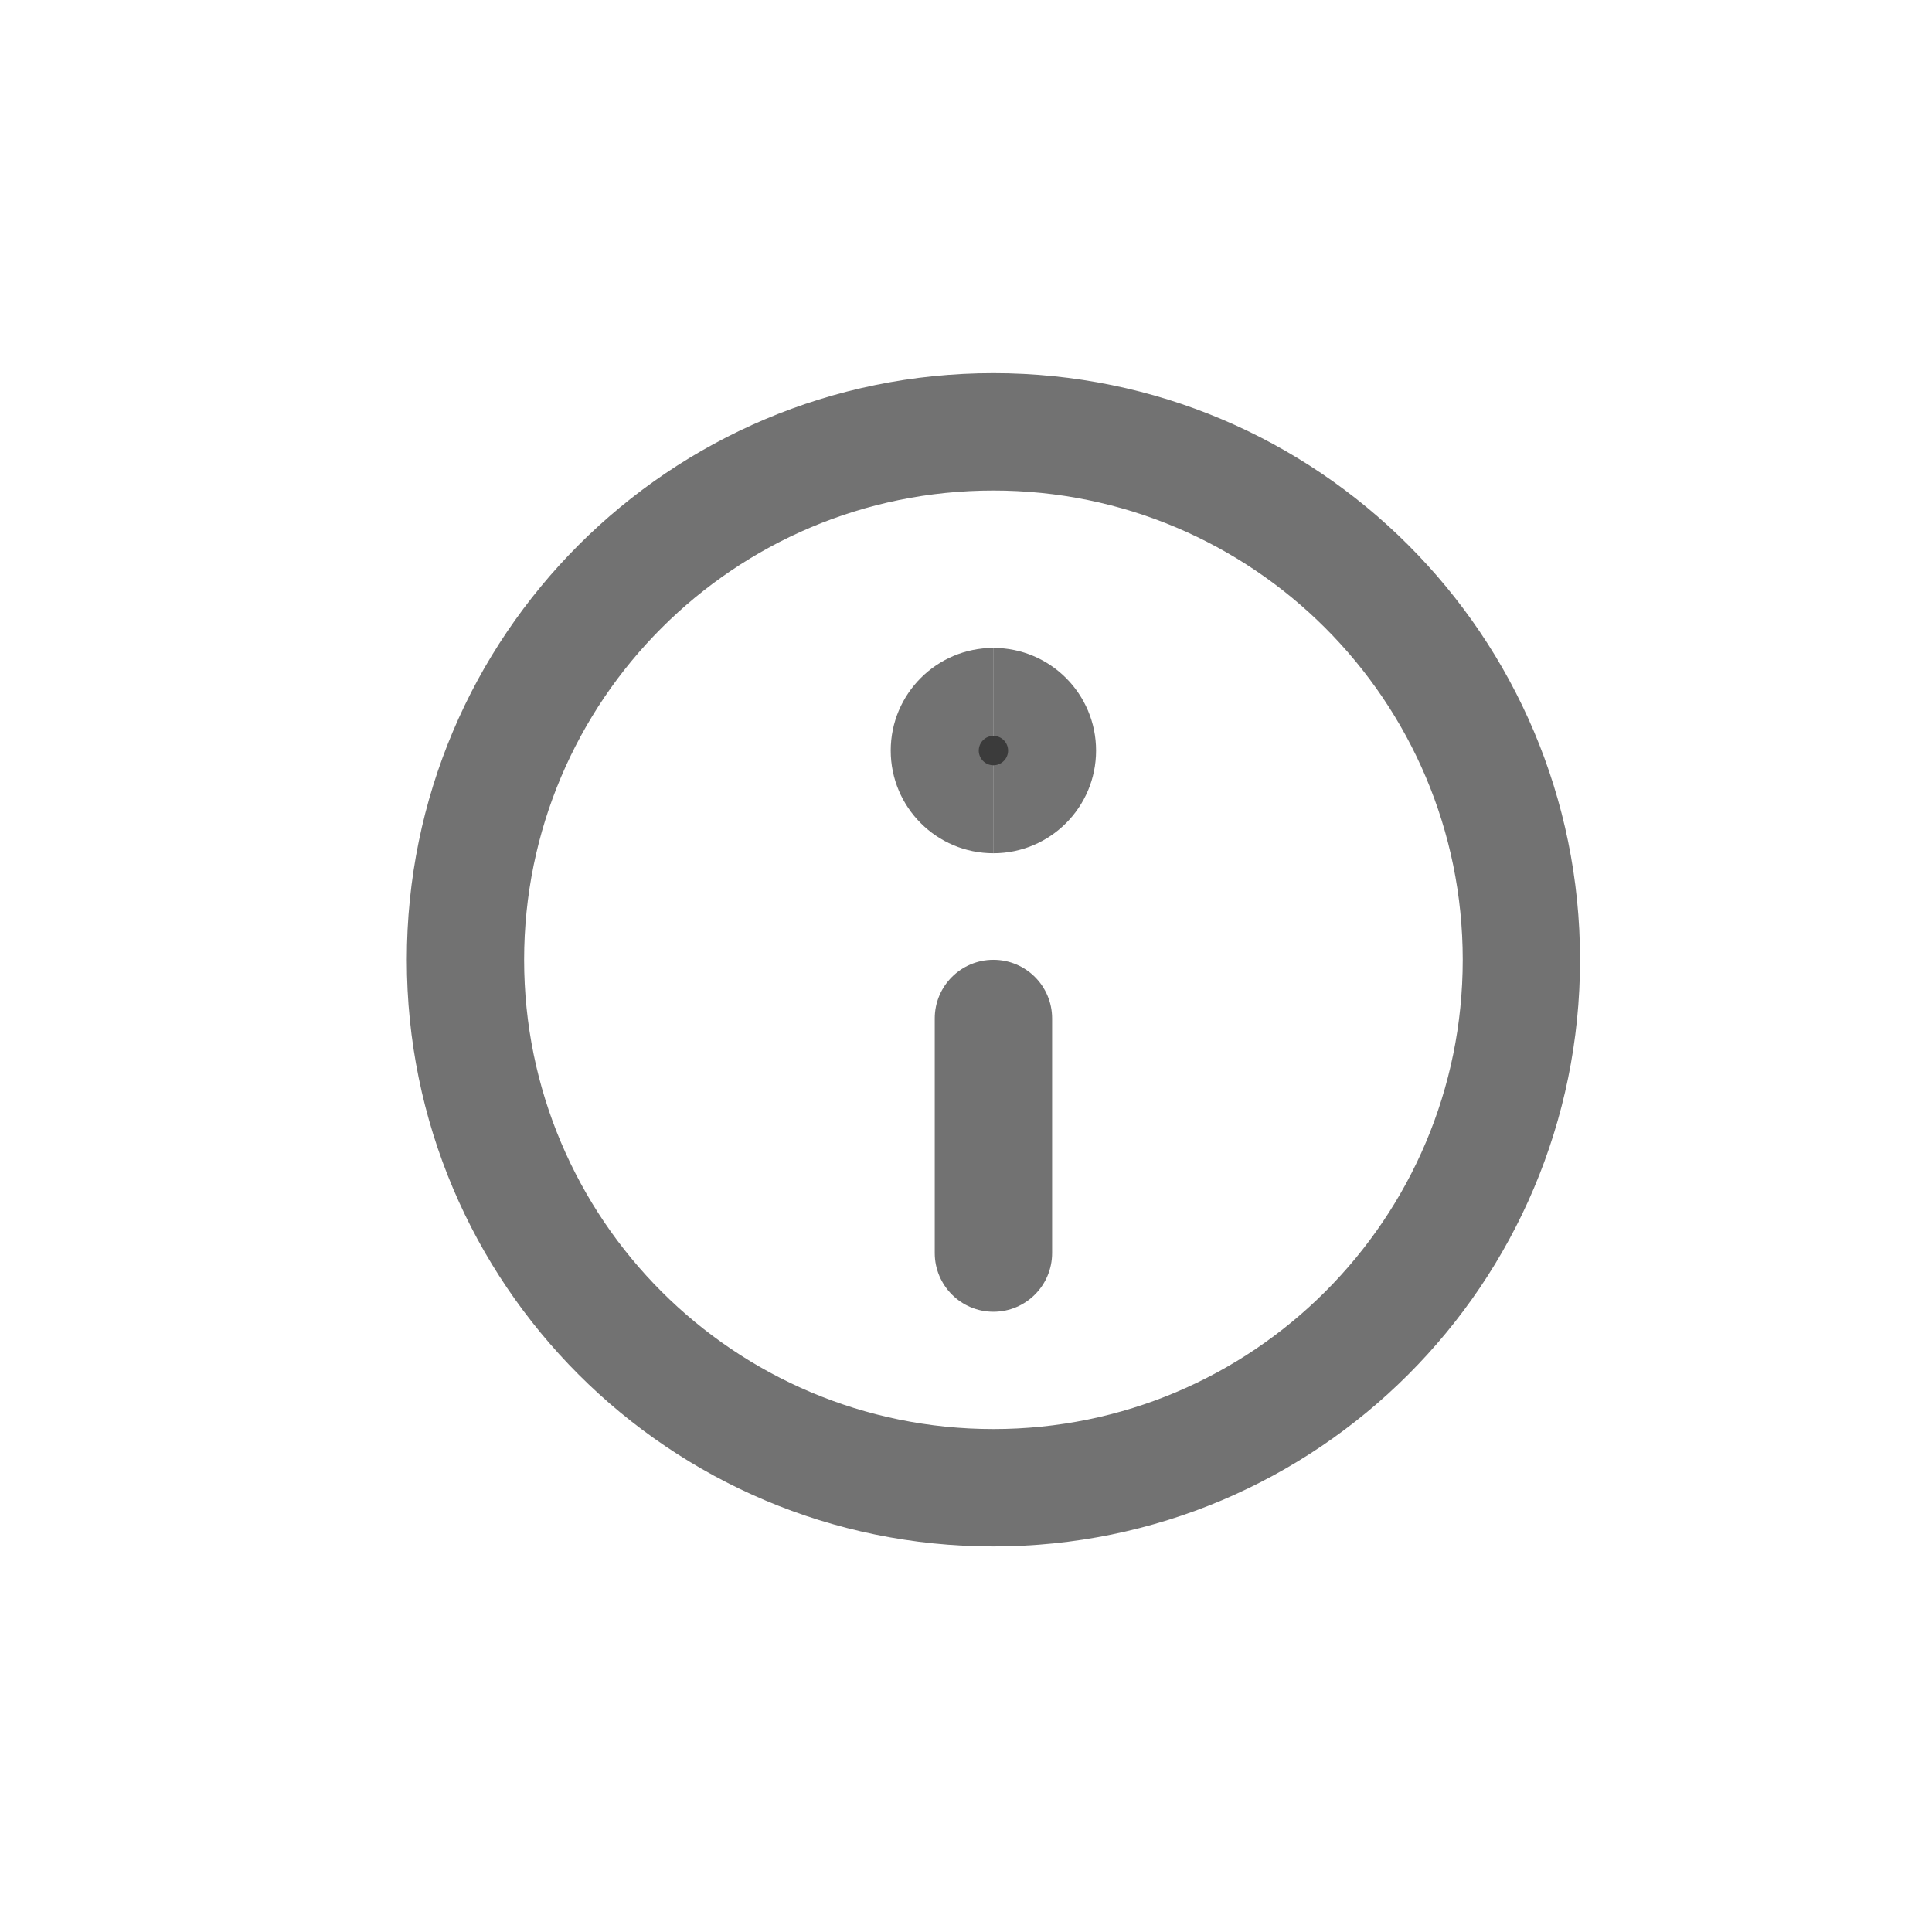 <svg width="28" height="28" viewBox="0 0 28 28" fill="none" xmlns="http://www.w3.org/2000/svg">
<g clip-path="url(#clip0_73_2506)">
<path fill-rule="evenodd" clip-rule="evenodd" d="M5.896 13.91C5.896 9.215 9.702 5.408 14.397 5.408C19.093 5.408 22.899 9.215 22.899 13.91C22.899 18.605 19.093 22.412 14.397 22.412C9.702 22.412 5.896 18.605 5.896 13.91ZM14.397 7.109C10.641 7.109 7.596 10.154 7.596 13.91C7.596 17.666 10.641 20.711 14.397 20.711C18.154 20.711 21.199 17.666 21.199 13.91C21.199 10.154 18.154 7.109 14.397 7.109Z" fill="#1A1A1A" fill-opacity="0.61"/>
<path fill-rule="evenodd" clip-rule="evenodd" d="M14.397 13.91C14.867 13.91 15.248 14.29 15.248 14.76V18.16C15.248 18.63 14.867 19.011 14.397 19.011C13.928 19.011 13.547 18.63 13.547 18.16V14.76C13.547 14.29 13.928 13.91 14.397 13.91Z" fill="#1A1A1A" fill-opacity="0.61"/>
<path fill-rule="evenodd" clip-rule="evenodd" d="M14.397 11.091C14.515 11.091 14.61 10.995 14.61 10.878C14.61 10.761 14.515 10.665 14.397 10.665V9.39C13.575 9.39 12.909 10.056 12.909 10.878C12.909 11.7 13.575 12.366 14.397 12.366V11.091Z" fill="#1A1A1A" fill-opacity="0.61"/>
<path fill-rule="evenodd" clip-rule="evenodd" d="M14.397 9.39C15.219 9.39 15.885 10.056 15.885 10.878C15.885 11.7 15.219 12.366 14.397 12.366V11.091C14.28 11.091 14.185 10.995 14.185 10.878C14.185 10.761 14.28 10.665 14.397 10.665V9.39Z" fill="#1A1A1A" fill-opacity="0.61"/>
</g>
<defs>
<clipPath id="clip0_73_2506">
<rect width="27.206" height="27.206" fill="white" transform="translate(0.794 0.307)"/>
</clipPath>
</defs>
</svg>
